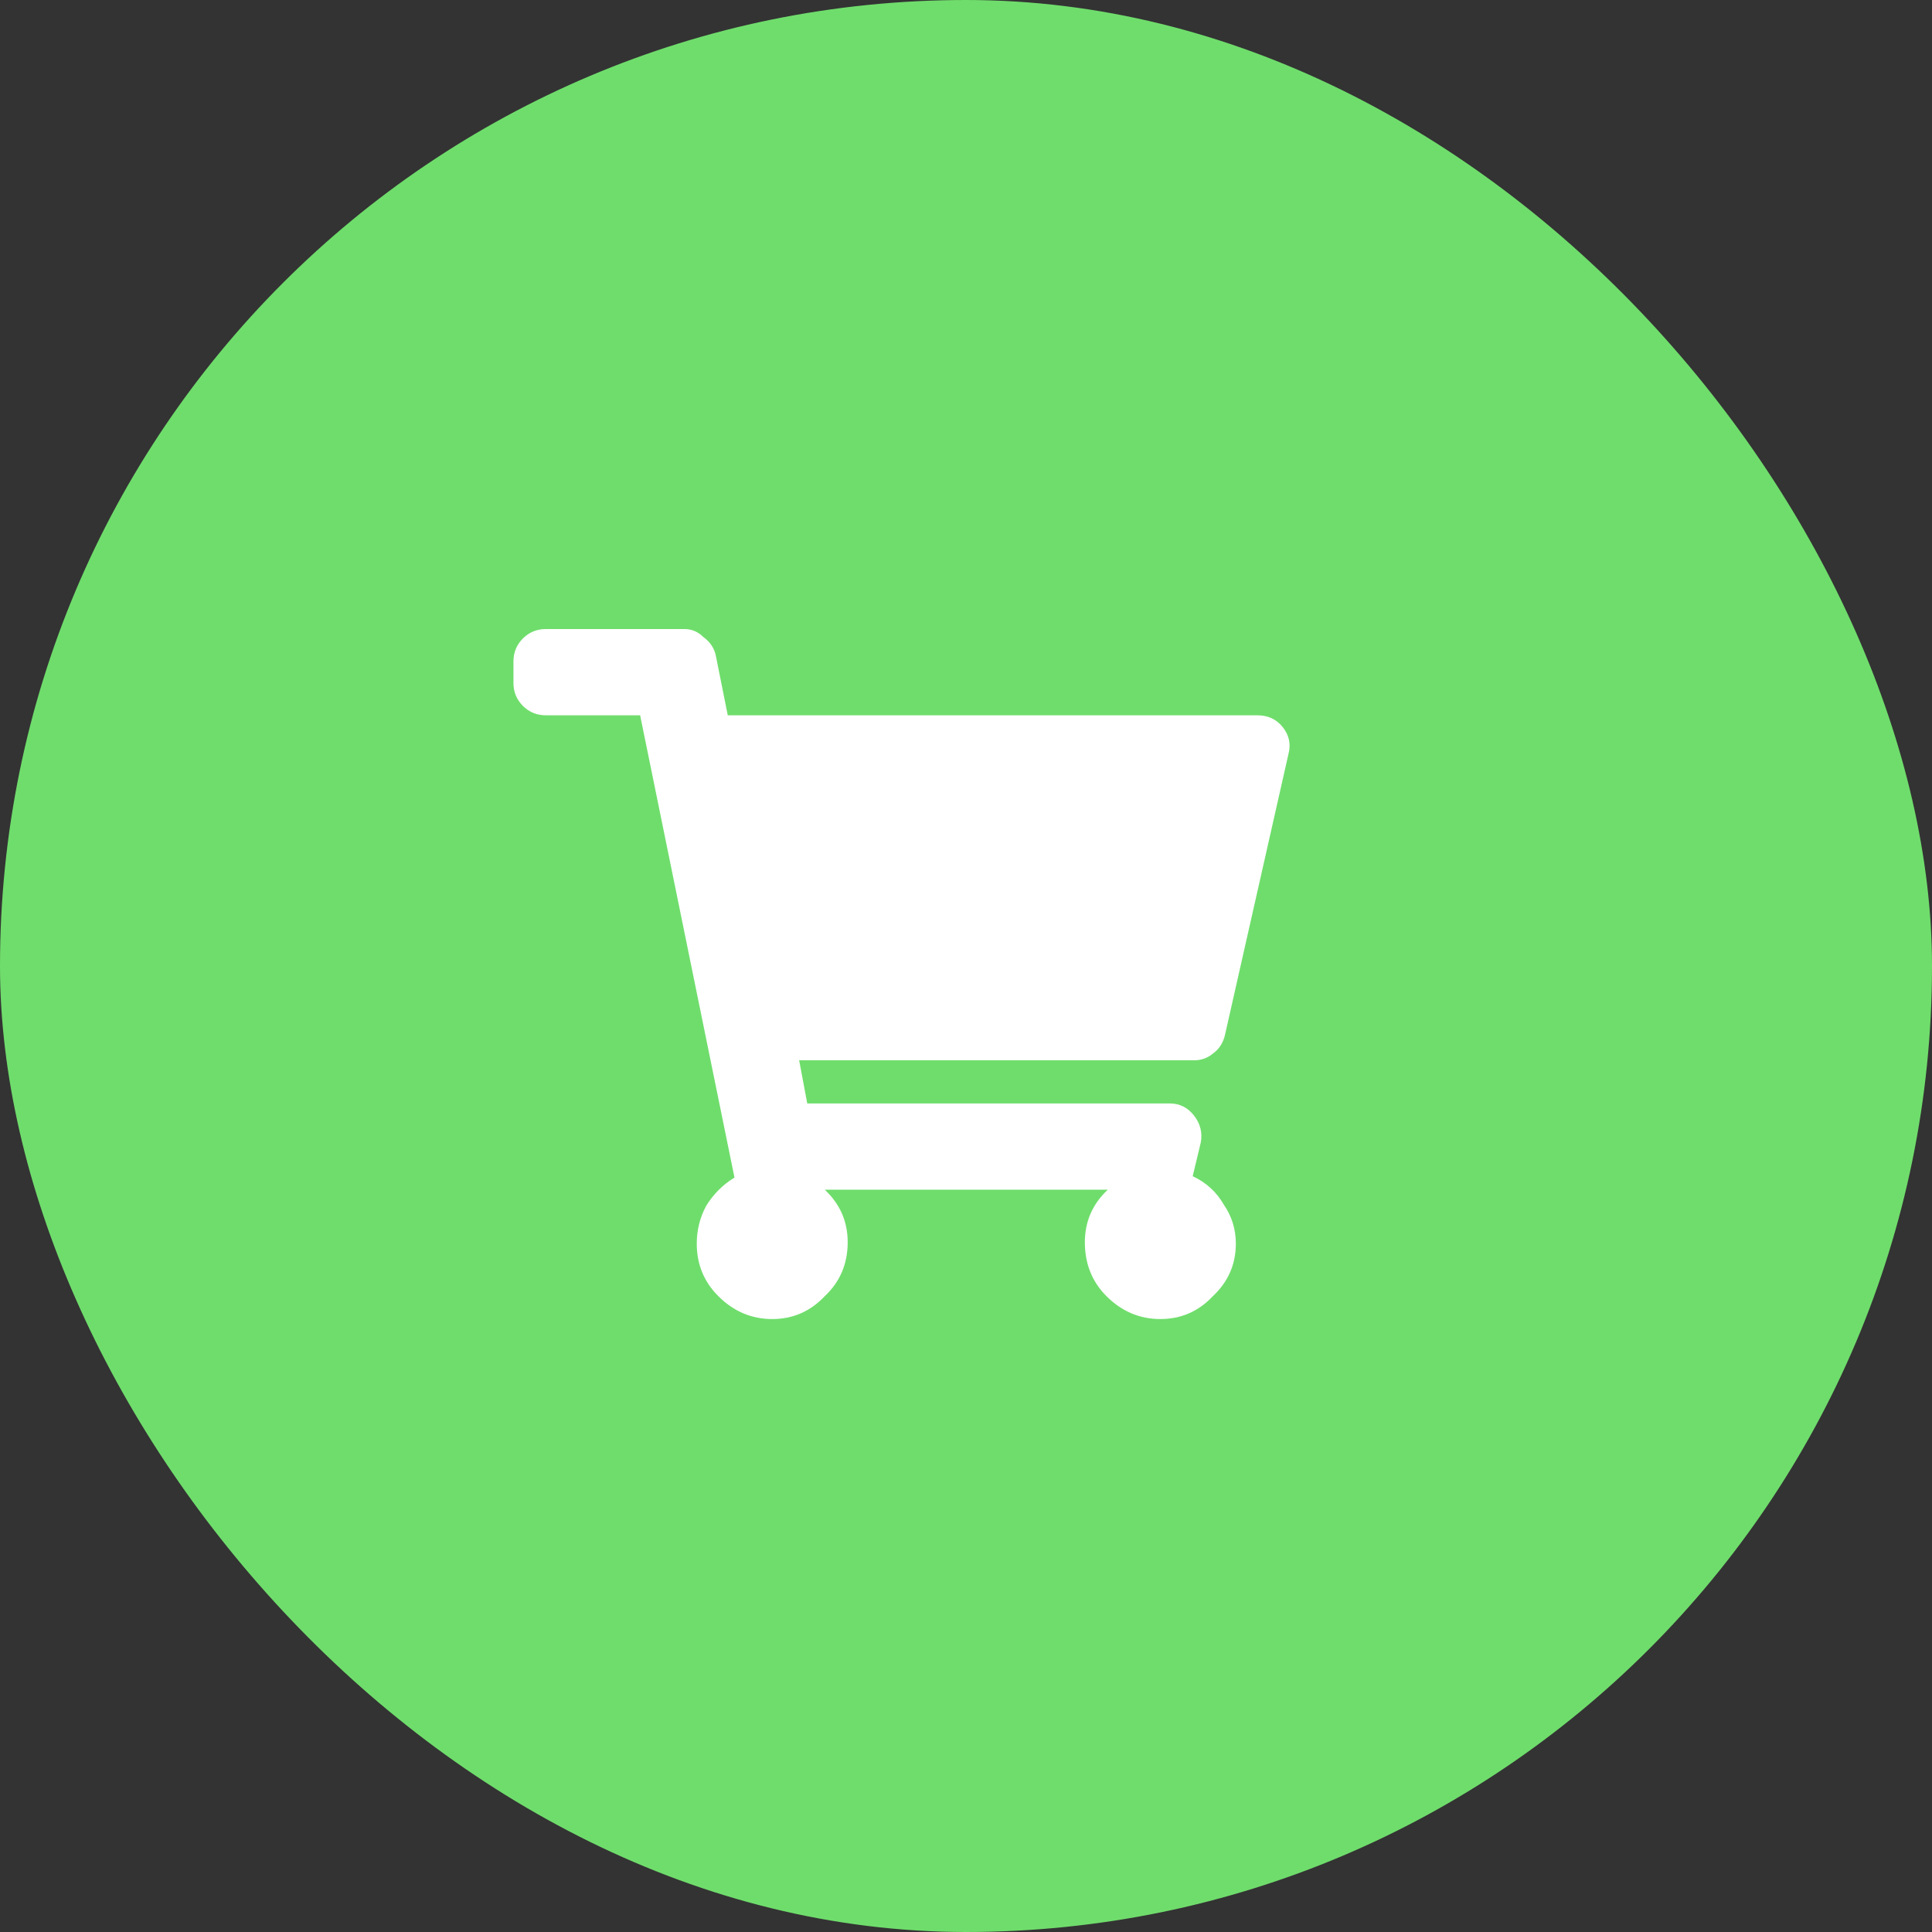 <svg width="42" height="42" viewBox="0 0 42 42" fill="none" xmlns="http://www.w3.org/2000/svg">
<rect x="0" y="0" width="42" height="42" fill="#333333" stroke="none"/>
<rect width="42" height="42" rx="21" fill="#6FDD6C"/>
<path d="M26.631 22.494L28.008 16.4C28.067 16.185 28.028 15.99 27.891 15.814C27.754 15.638 27.569 15.55 27.334 15.55H15.821L15.557 14.232C15.518 14.076 15.43 13.949 15.293 13.851C15.176 13.734 15.039 13.675 14.883 13.675H11.866C11.67 13.675 11.504 13.744 11.367 13.88C11.231 14.017 11.162 14.183 11.162 14.378V14.847C11.162 15.043 11.231 15.209 11.367 15.345C11.504 15.482 11.67 15.55 11.866 15.55H13.916L15.967 25.599C15.713 25.755 15.508 25.96 15.352 26.214C15.215 26.468 15.147 26.742 15.147 27.035C15.147 27.484 15.303 27.865 15.616 28.177C15.947 28.509 16.338 28.675 16.787 28.675C17.237 28.675 17.617 28.509 17.93 28.177C18.262 27.865 18.428 27.474 18.428 27.005C18.428 26.556 18.262 26.175 17.93 25.863H24.082C23.75 26.175 23.584 26.556 23.584 27.005C23.584 27.474 23.741 27.865 24.053 28.177C24.385 28.509 24.776 28.675 25.225 28.675C25.674 28.675 26.055 28.509 26.367 28.177C26.7 27.865 26.866 27.484 26.866 27.035C26.866 26.722 26.778 26.439 26.602 26.185C26.446 25.912 26.221 25.706 25.928 25.57L26.104 24.837C26.143 24.623 26.094 24.427 25.957 24.252C25.821 24.076 25.645 23.988 25.43 23.988H17.549L17.373 23.05H25.957C26.113 23.05 26.25 23.002 26.367 22.904C26.504 22.806 26.592 22.669 26.631 22.494Z" fill="white"/>
</svg>
